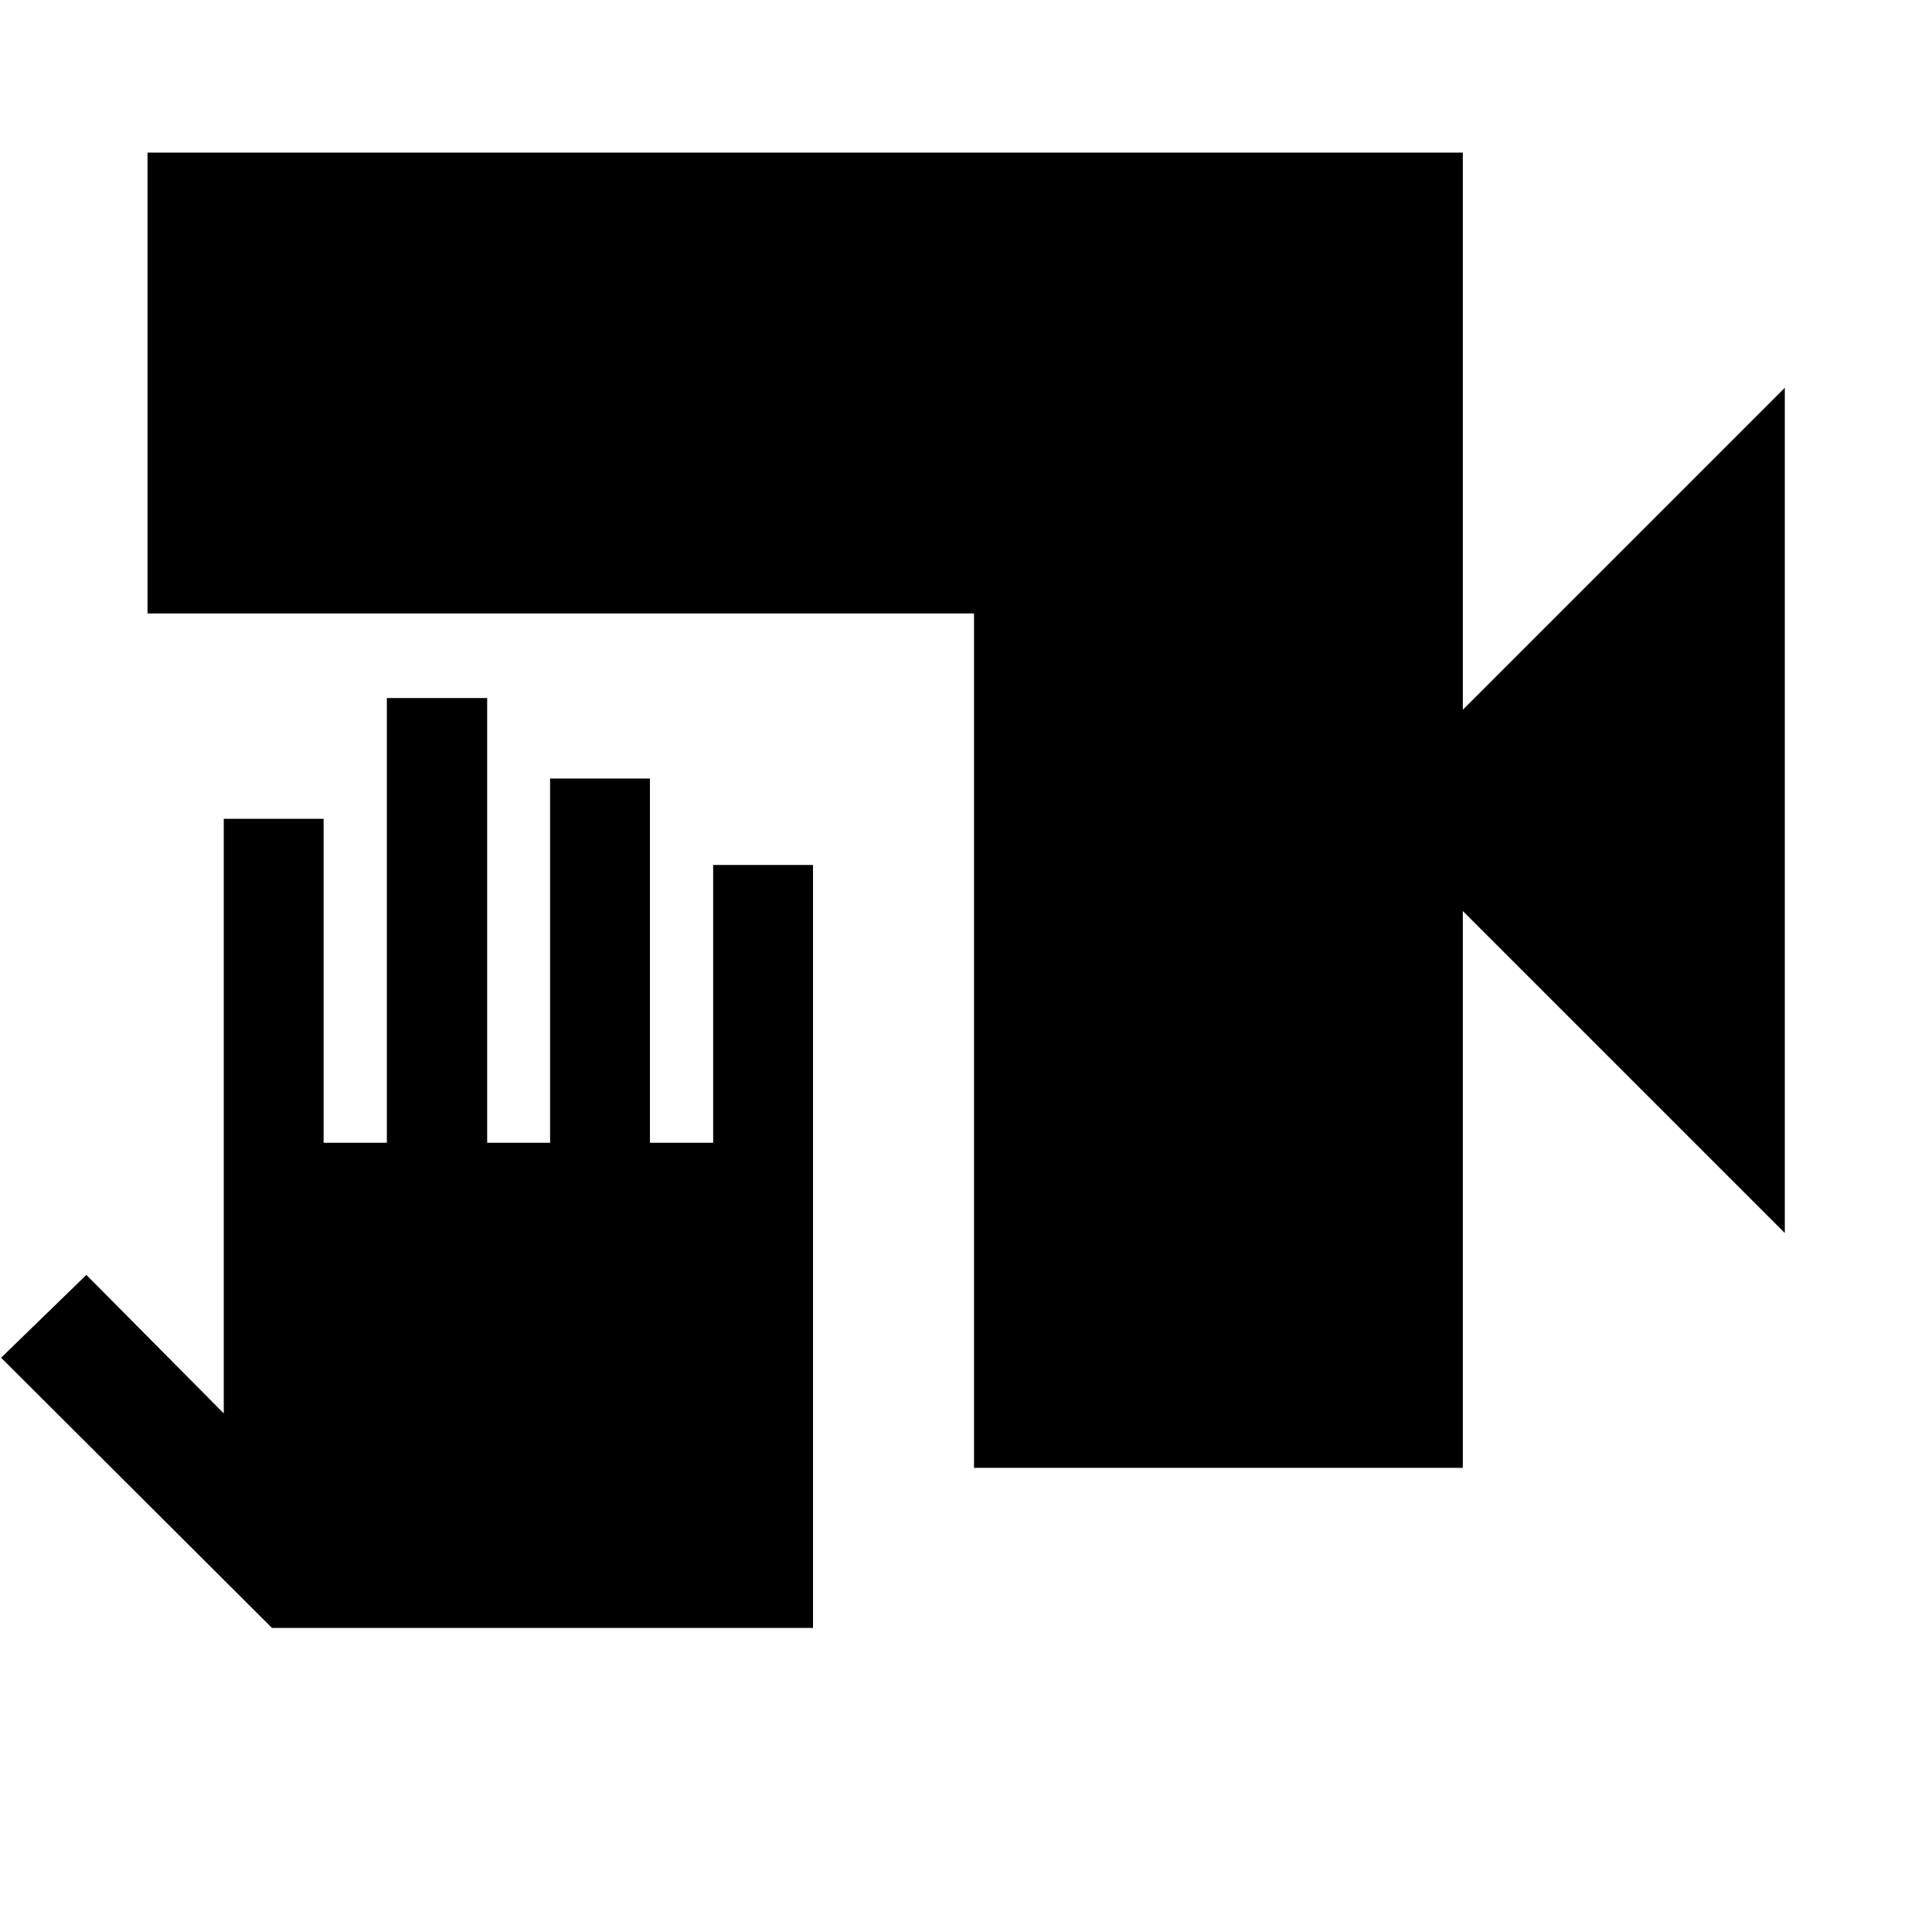 <svg xmlns="http://www.w3.org/2000/svg" height="40" viewBox="0 -960 960 960" width="40"><path d="M483.98-230.62v-424.57H73.3v-228.98h653.56v276.85l160-160v420l-160-160v276.7H483.98Zm-80 79.52H135.13L.55-285.35l42.37-41.16 68.26 68.82v-295.46h49.62v160.98h31.42v-220.98h49.85v220.98h31.26v-180.98h49.62v180.98h31.42V-530.2h49.61v379.1Z"/></svg>